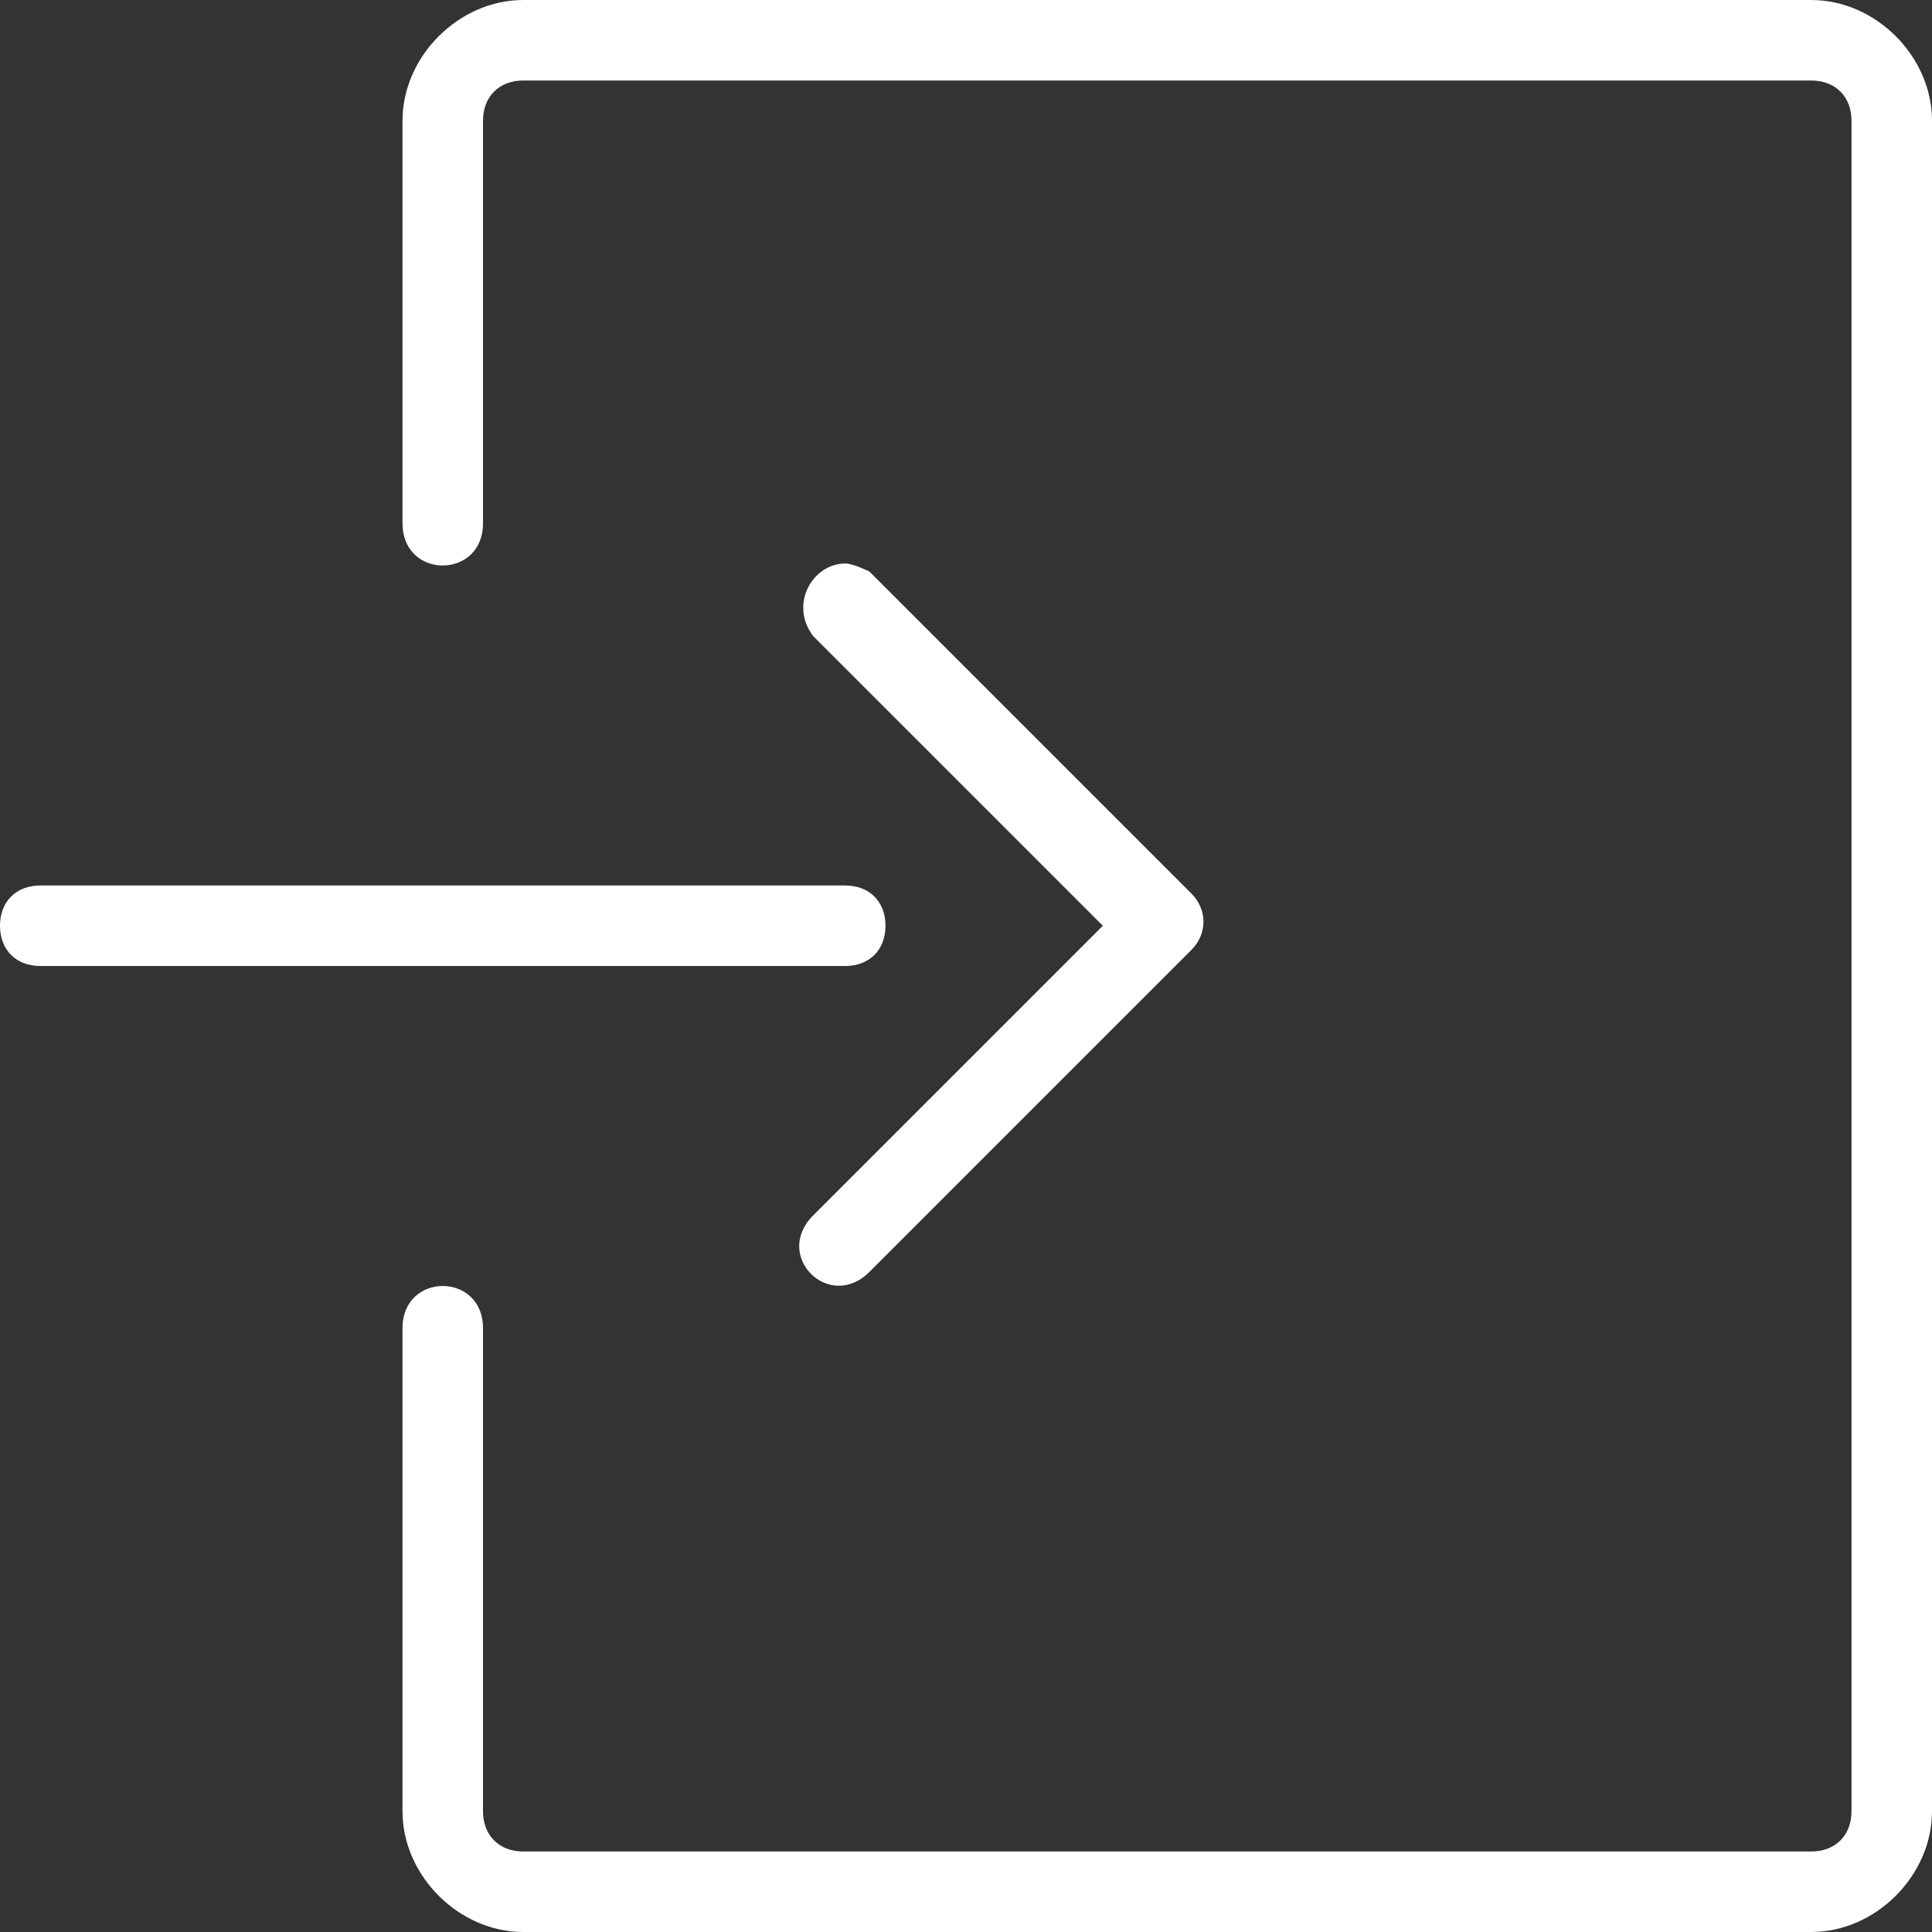 <?xml version="1.0" encoding="utf-8"?>
<!-- Generator: Adobe Illustrator 22.1.0, SVG Export Plug-In . SVG Version: 6.00 Build 0)  -->
<svg version="1.1" id="Layer_1" xmlns="http://www.w3.org/2000/svg" xmlns:xlink="http://www.w3.org/1999/xlink" x="0px" y="0px"
	 viewBox="0 0 24 24" style="enable-background:new 0 0 24 24;" xml:space="preserve">
<rect x="0" y="0" width="24" height="24" fill="#333333" stroke="none"/>
<style type="text/css">
	.st0{fill:#FFFFFF;}
</style>
<path class="st0" d="M10.5,7c-0.4,0-0.7,0.5-0.4,0.9l3.6,3.6l-3.6,3.6c-0.5,0.5,0.2,1.2,0.7,0.7l4-4c0.2-0.2,0.2-0.5,0-0.7l-4-4
	C10.8,7.1,10.6,7,10.5,7z M0.5,11h10c0.3,0,0.5,0.2,0.5,0.5S10.8,12,10.5,12h-10C0.2,12,0,11.8,0,11.5S0.2,11,0.5,11z M6.5,0
	C5.7,0,5,0.7,5,1.5v5c0,0.7,1,0.7,1,0v-5C6,1.2,6.2,1,6.5,1h16C22.8,1,23,1.2,23,1.5v21c0,0.3-0.2,0.5-0.5,0.5h-16
	C6.2,23,6,22.8,6,22.5v-6c0-0.7-1-0.7-1,0v6C5,23.3,5.7,24,6.5,24h16c0.8,0,1.5-0.7,1.5-1.5v-21C24,0.7,23.3,0,22.5,0H6.5z"/>
</svg>
